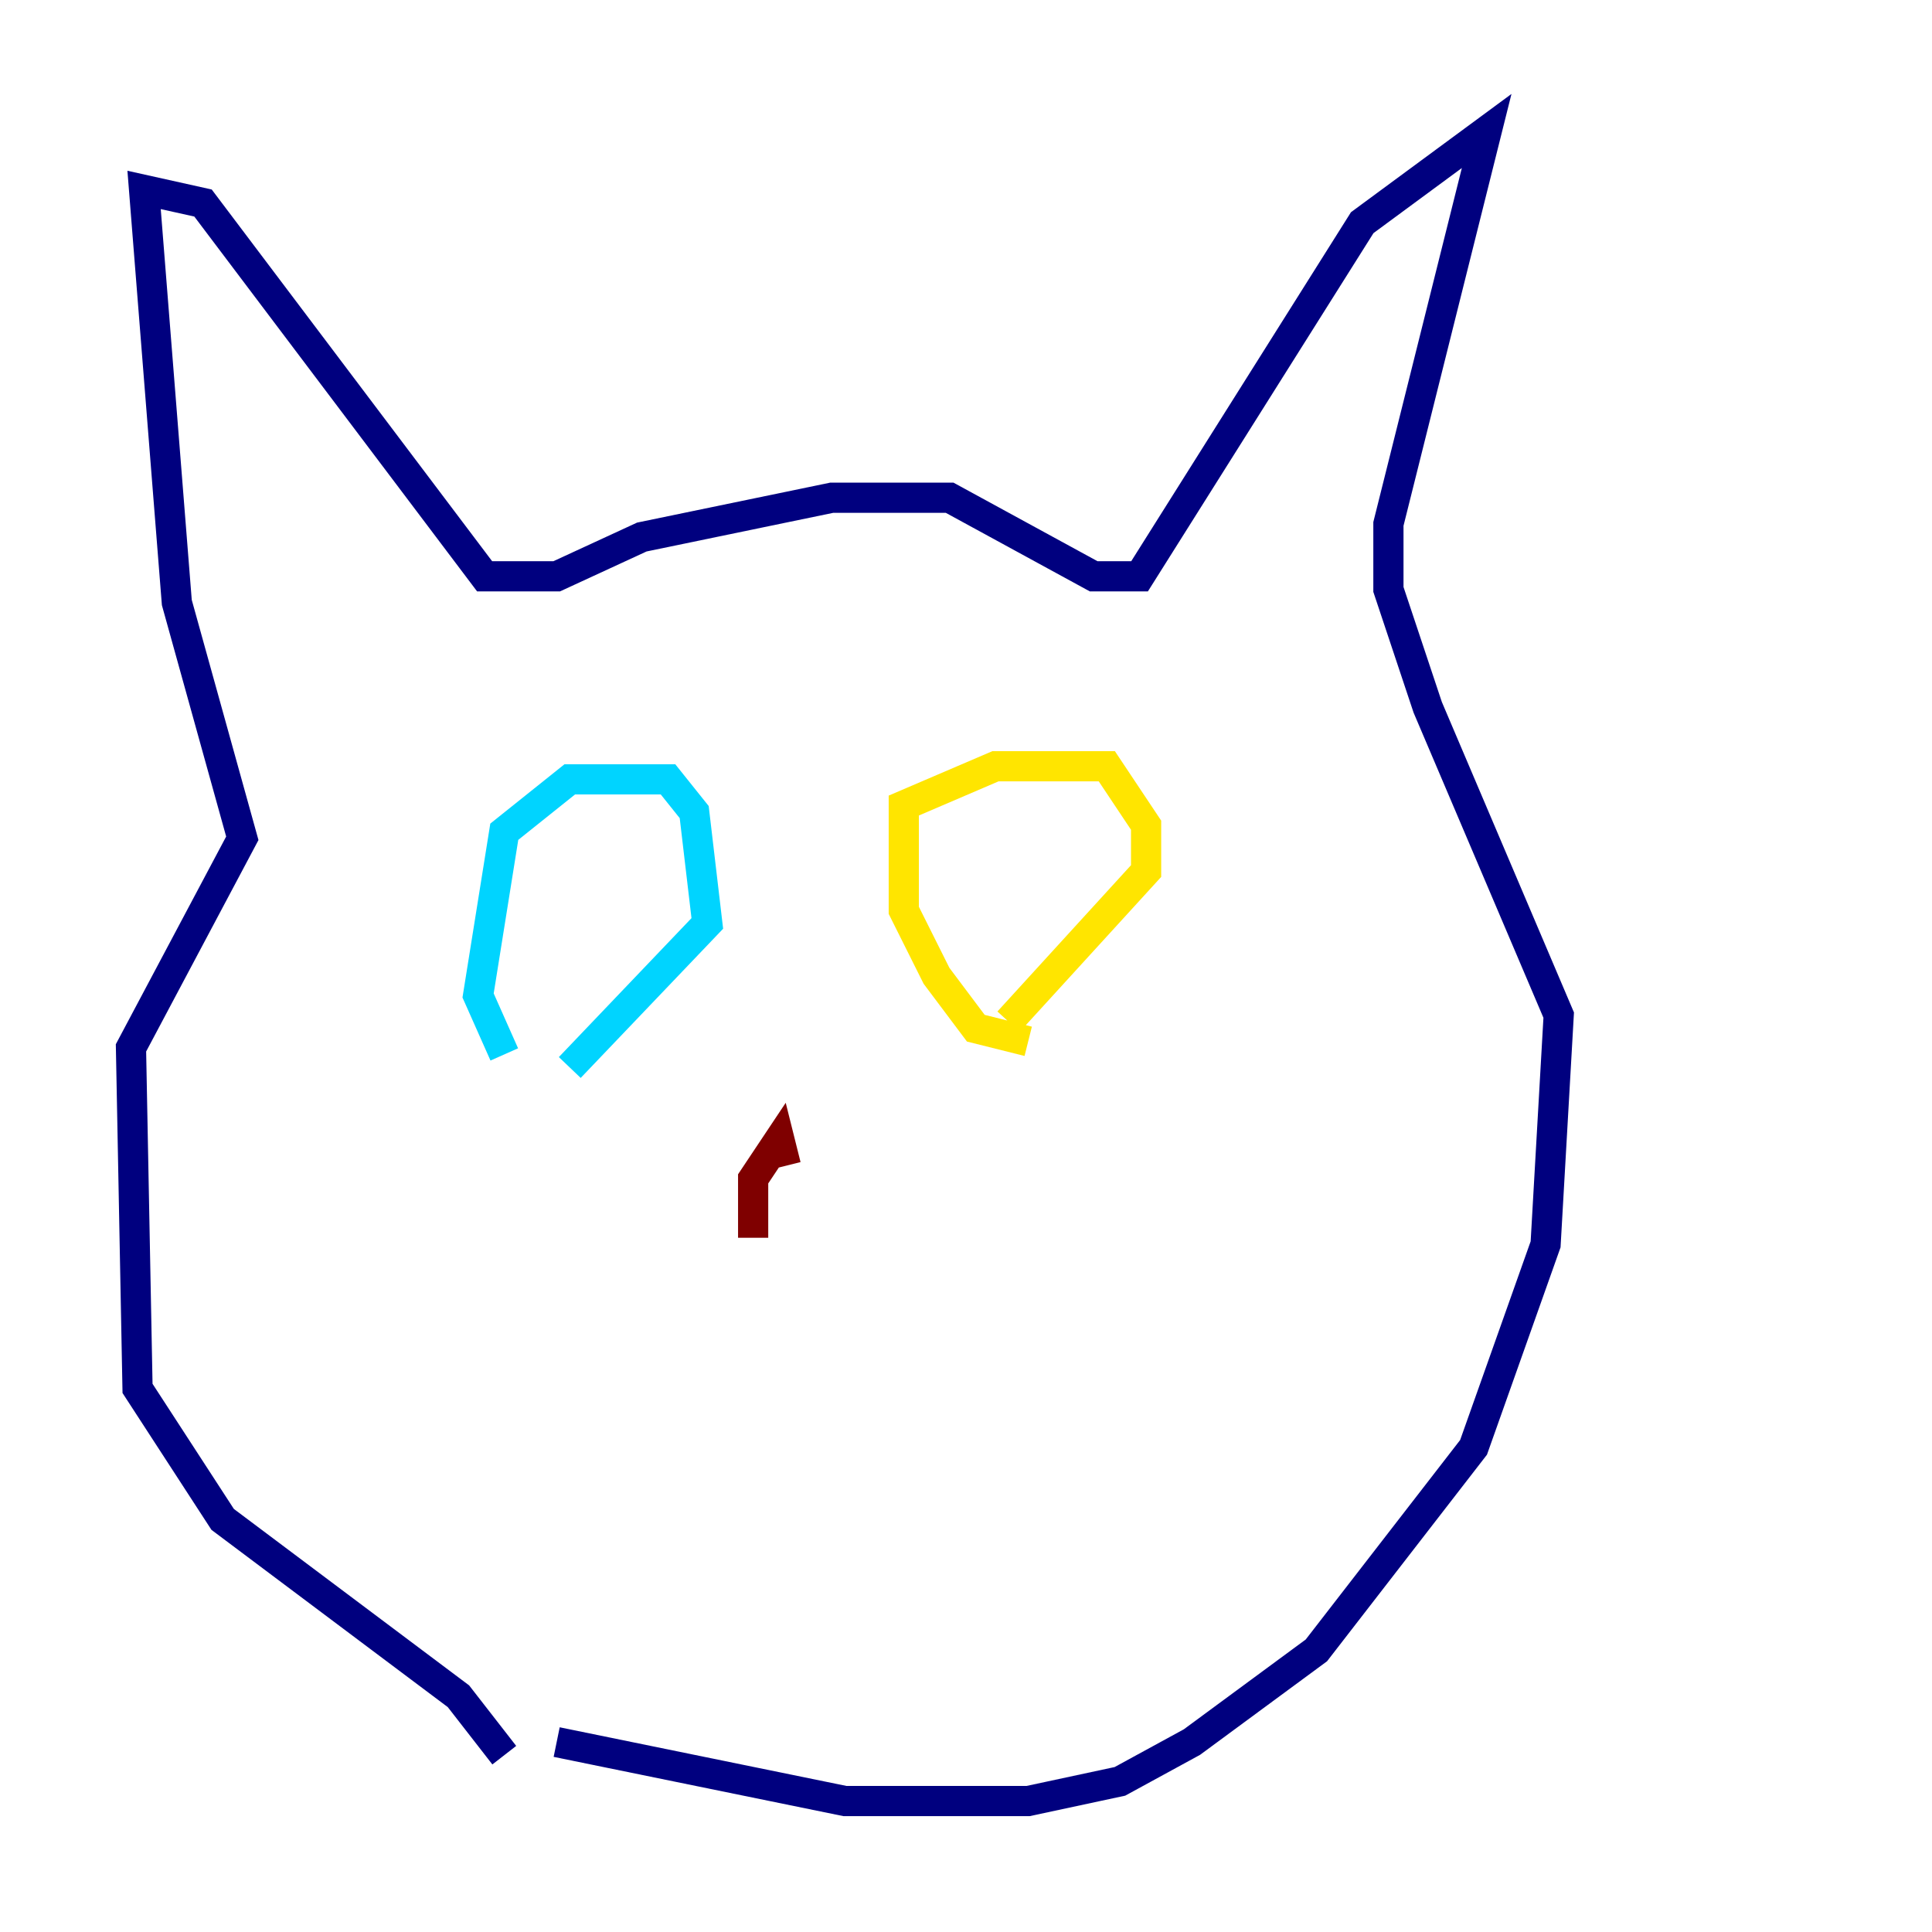 <?xml version="1.0" encoding="utf-8" ?>
<svg baseProfile="tiny" height="128" version="1.2" viewBox="0,0,128,128" width="128" xmlns="http://www.w3.org/2000/svg" xmlns:ev="http://www.w3.org/2001/xml-events" xmlns:xlink="http://www.w3.org/1999/xlink"><defs /><polyline fill="none" points="33.41,116.285 30.373,112.38 14.752,100.664 9.112,91.986 8.678,69.424 16.054,55.539 11.715,39.919 9.546,12.583 13.451,13.451 32.108,38.183 36.881,38.183 42.522,35.58 55.105,32.976 62.915,32.976 72.461,38.183 75.498,38.183 90.251,14.752 98.495,8.678 91.986,34.712 91.986,39.051 94.59,46.861 103.268,67.254 102.4,82.441 97.627,95.891 87.214,109.342 78.969,115.417 74.197,118.02 68.122,119.322 55.973,119.322 36.881,115.417" stroke="#00007f" stroke-width="2" /><polyline fill="none" points="33.41,69.858 31.675,65.953 33.41,55.105 37.749,51.634 44.258,51.634 45.993,53.803 46.861,61.18 37.749,70.725" stroke="#00d4ff" stroke-width="2" /><polyline fill="none" points="68.122,68.99 64.651,68.122 62.047,64.651 59.878,60.312 59.878,53.37 65.953,50.766 73.329,50.766 75.932,54.671 75.932,57.709 66.82,67.688" stroke="#ffe500" stroke-width="2" /><polyline fill="none" points="49.898,82.007 49.898,78.102 51.634,75.498 52.068,77.234" stroke="#7f0000" stroke-width="2" /></svg>